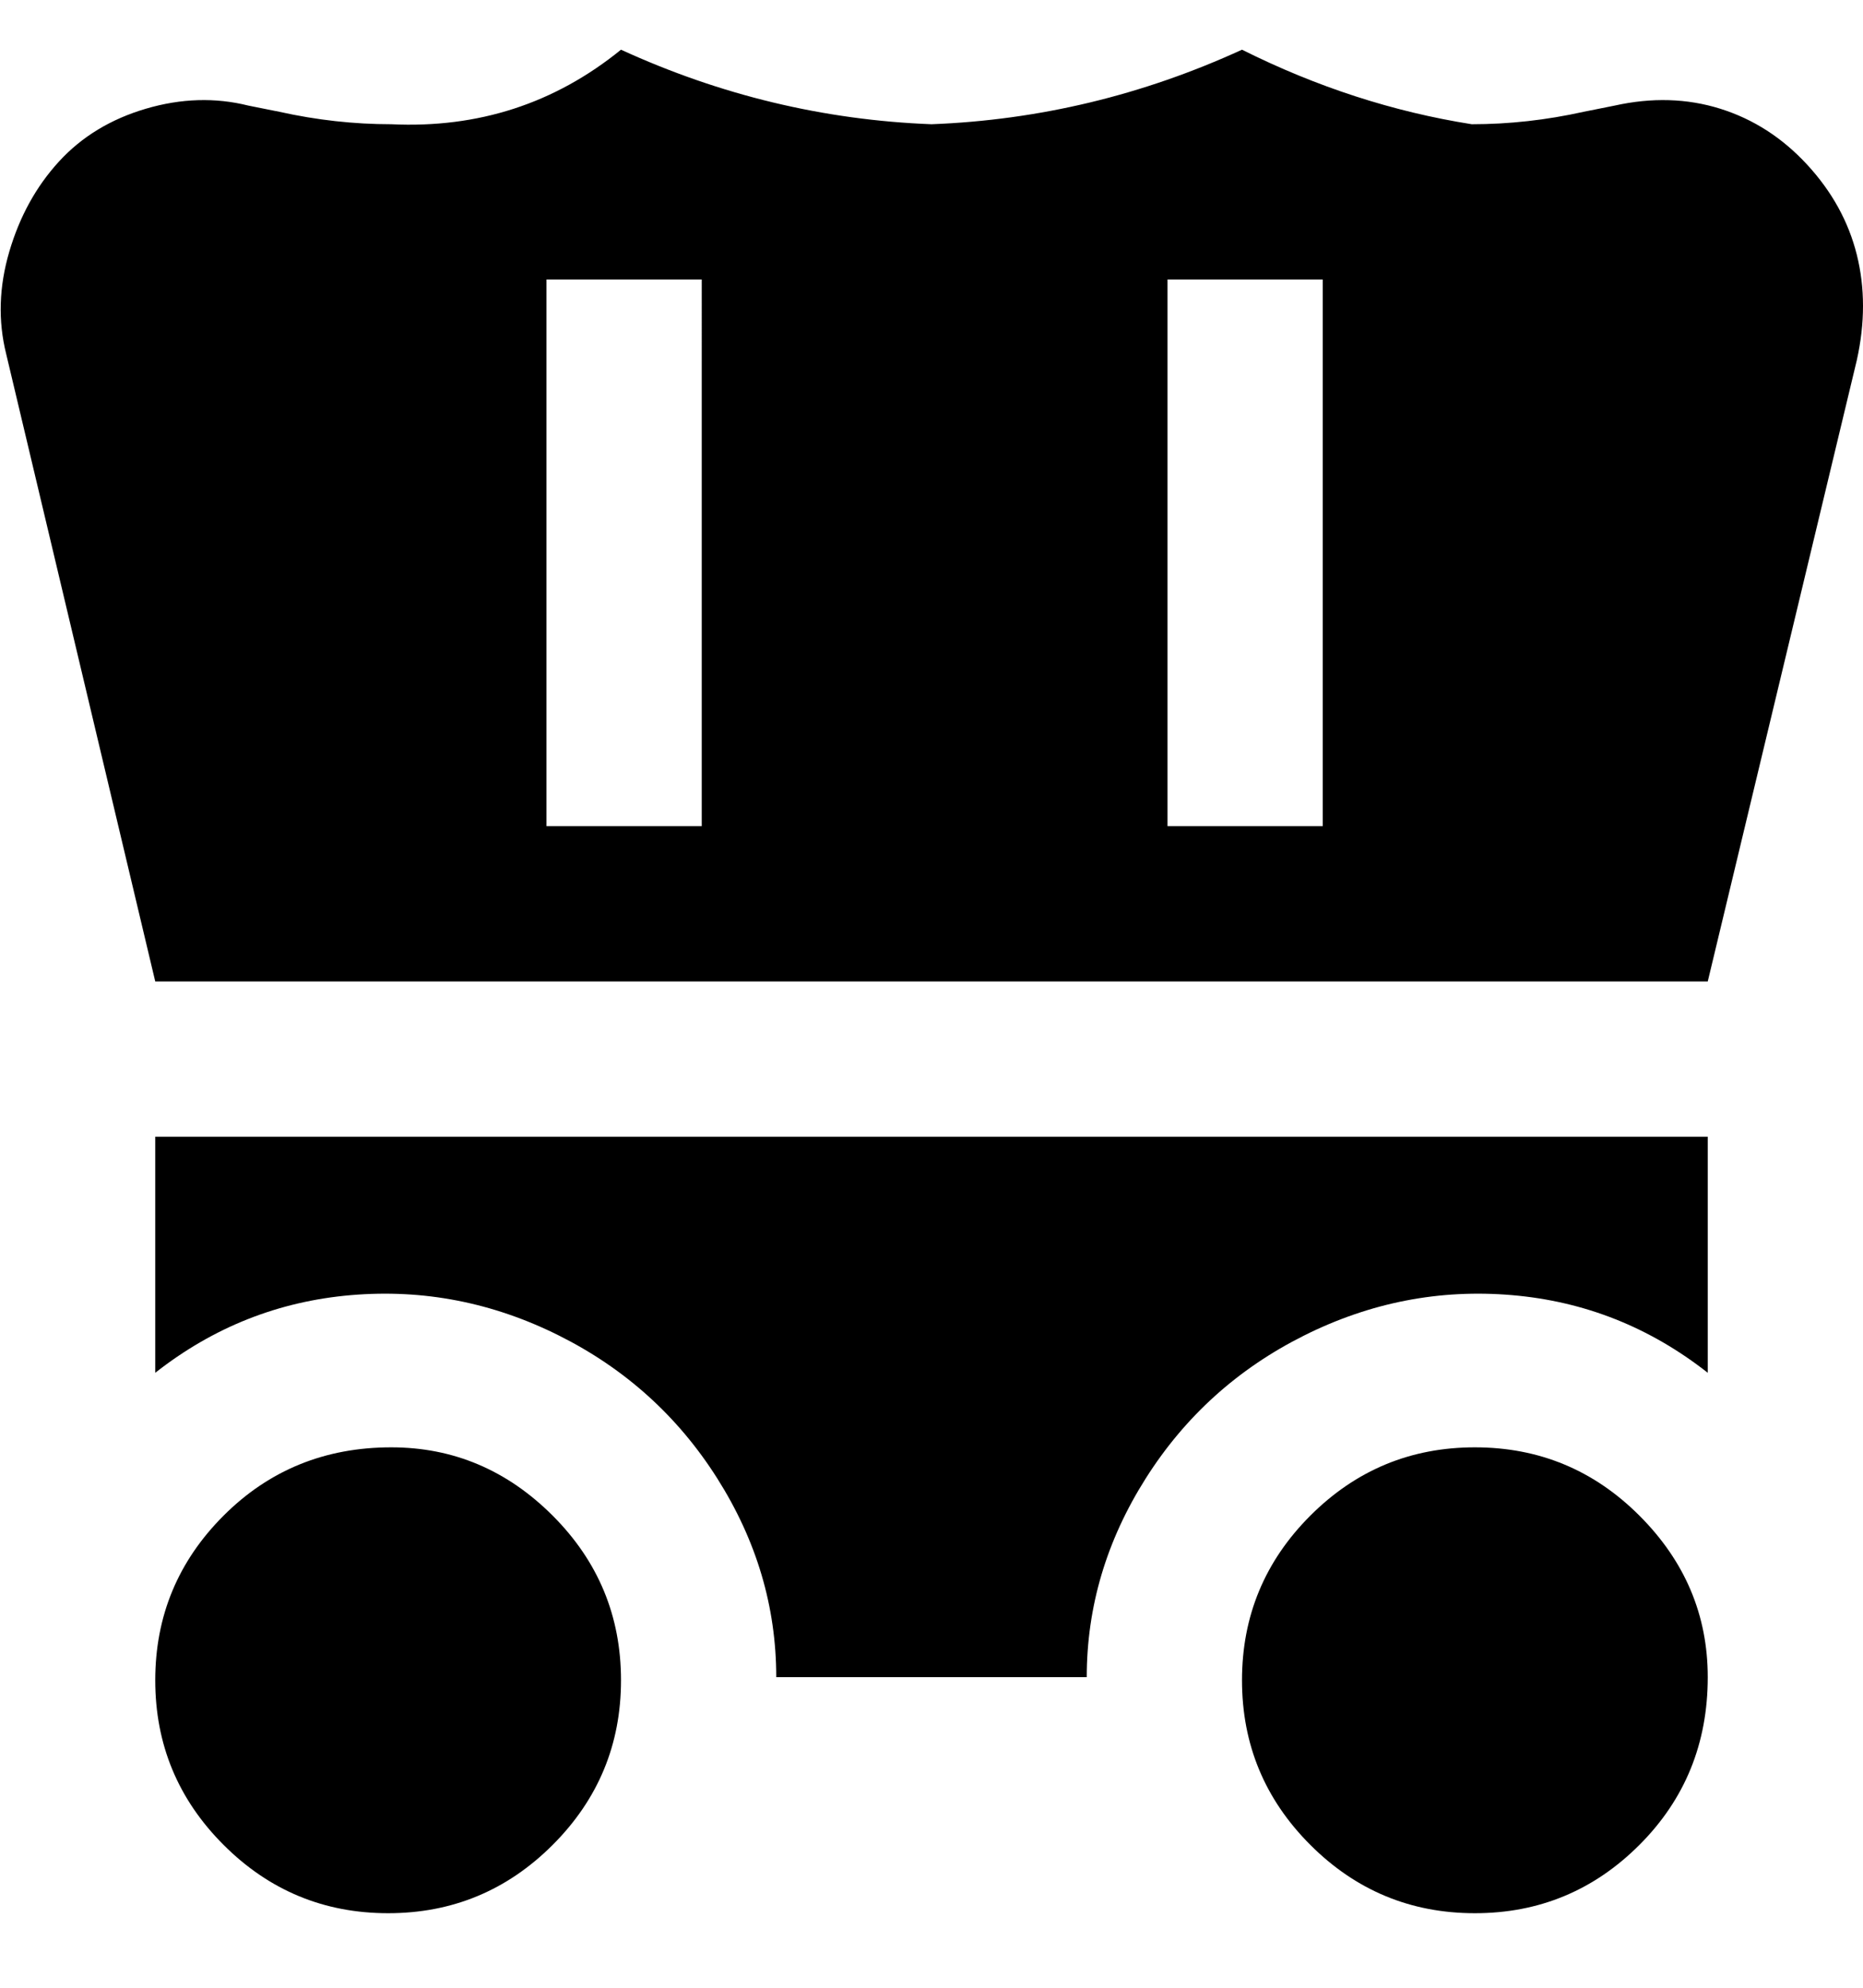 <svg viewBox="0 0 300 320" xmlns="http://www.w3.org/2000/svg"><path d="M275 270q0 16-11 27t-26.5 11q-15.5 0-26.5-11t-11-26.5q0-15.5 11-26.5t26.5-11q15.5 0 26.5 11t11 26zm0-112H25L1 57q-2-8 .5-16.5t8-14.5q5.5-6 14-8.5T40 17l5 1q9 2 18 2 21 1 37-12 24 11 50 12 26-1 50-12 18 9 37 12 9 0 18-2l5-1q9-2 17 .5t14 9q6 6.5 8 14.5t0 17l-24 100zM113 45H88v88h25V45zm100 0h-25v88h25V45zM63 233q-16 0-27 11t-11 26.5Q25 286 36 297t26.5 11Q78 308 89 297t11-26.5q0-15.5-11-26.5t-26-11zm-38-50v38q14-11 31.5-12.5T90 215q16 8 25.5 23t9.5 32h50q0-17 9.5-32t25.5-23q16-8 33.5-6.5T275 221v-38H25z"/></svg>